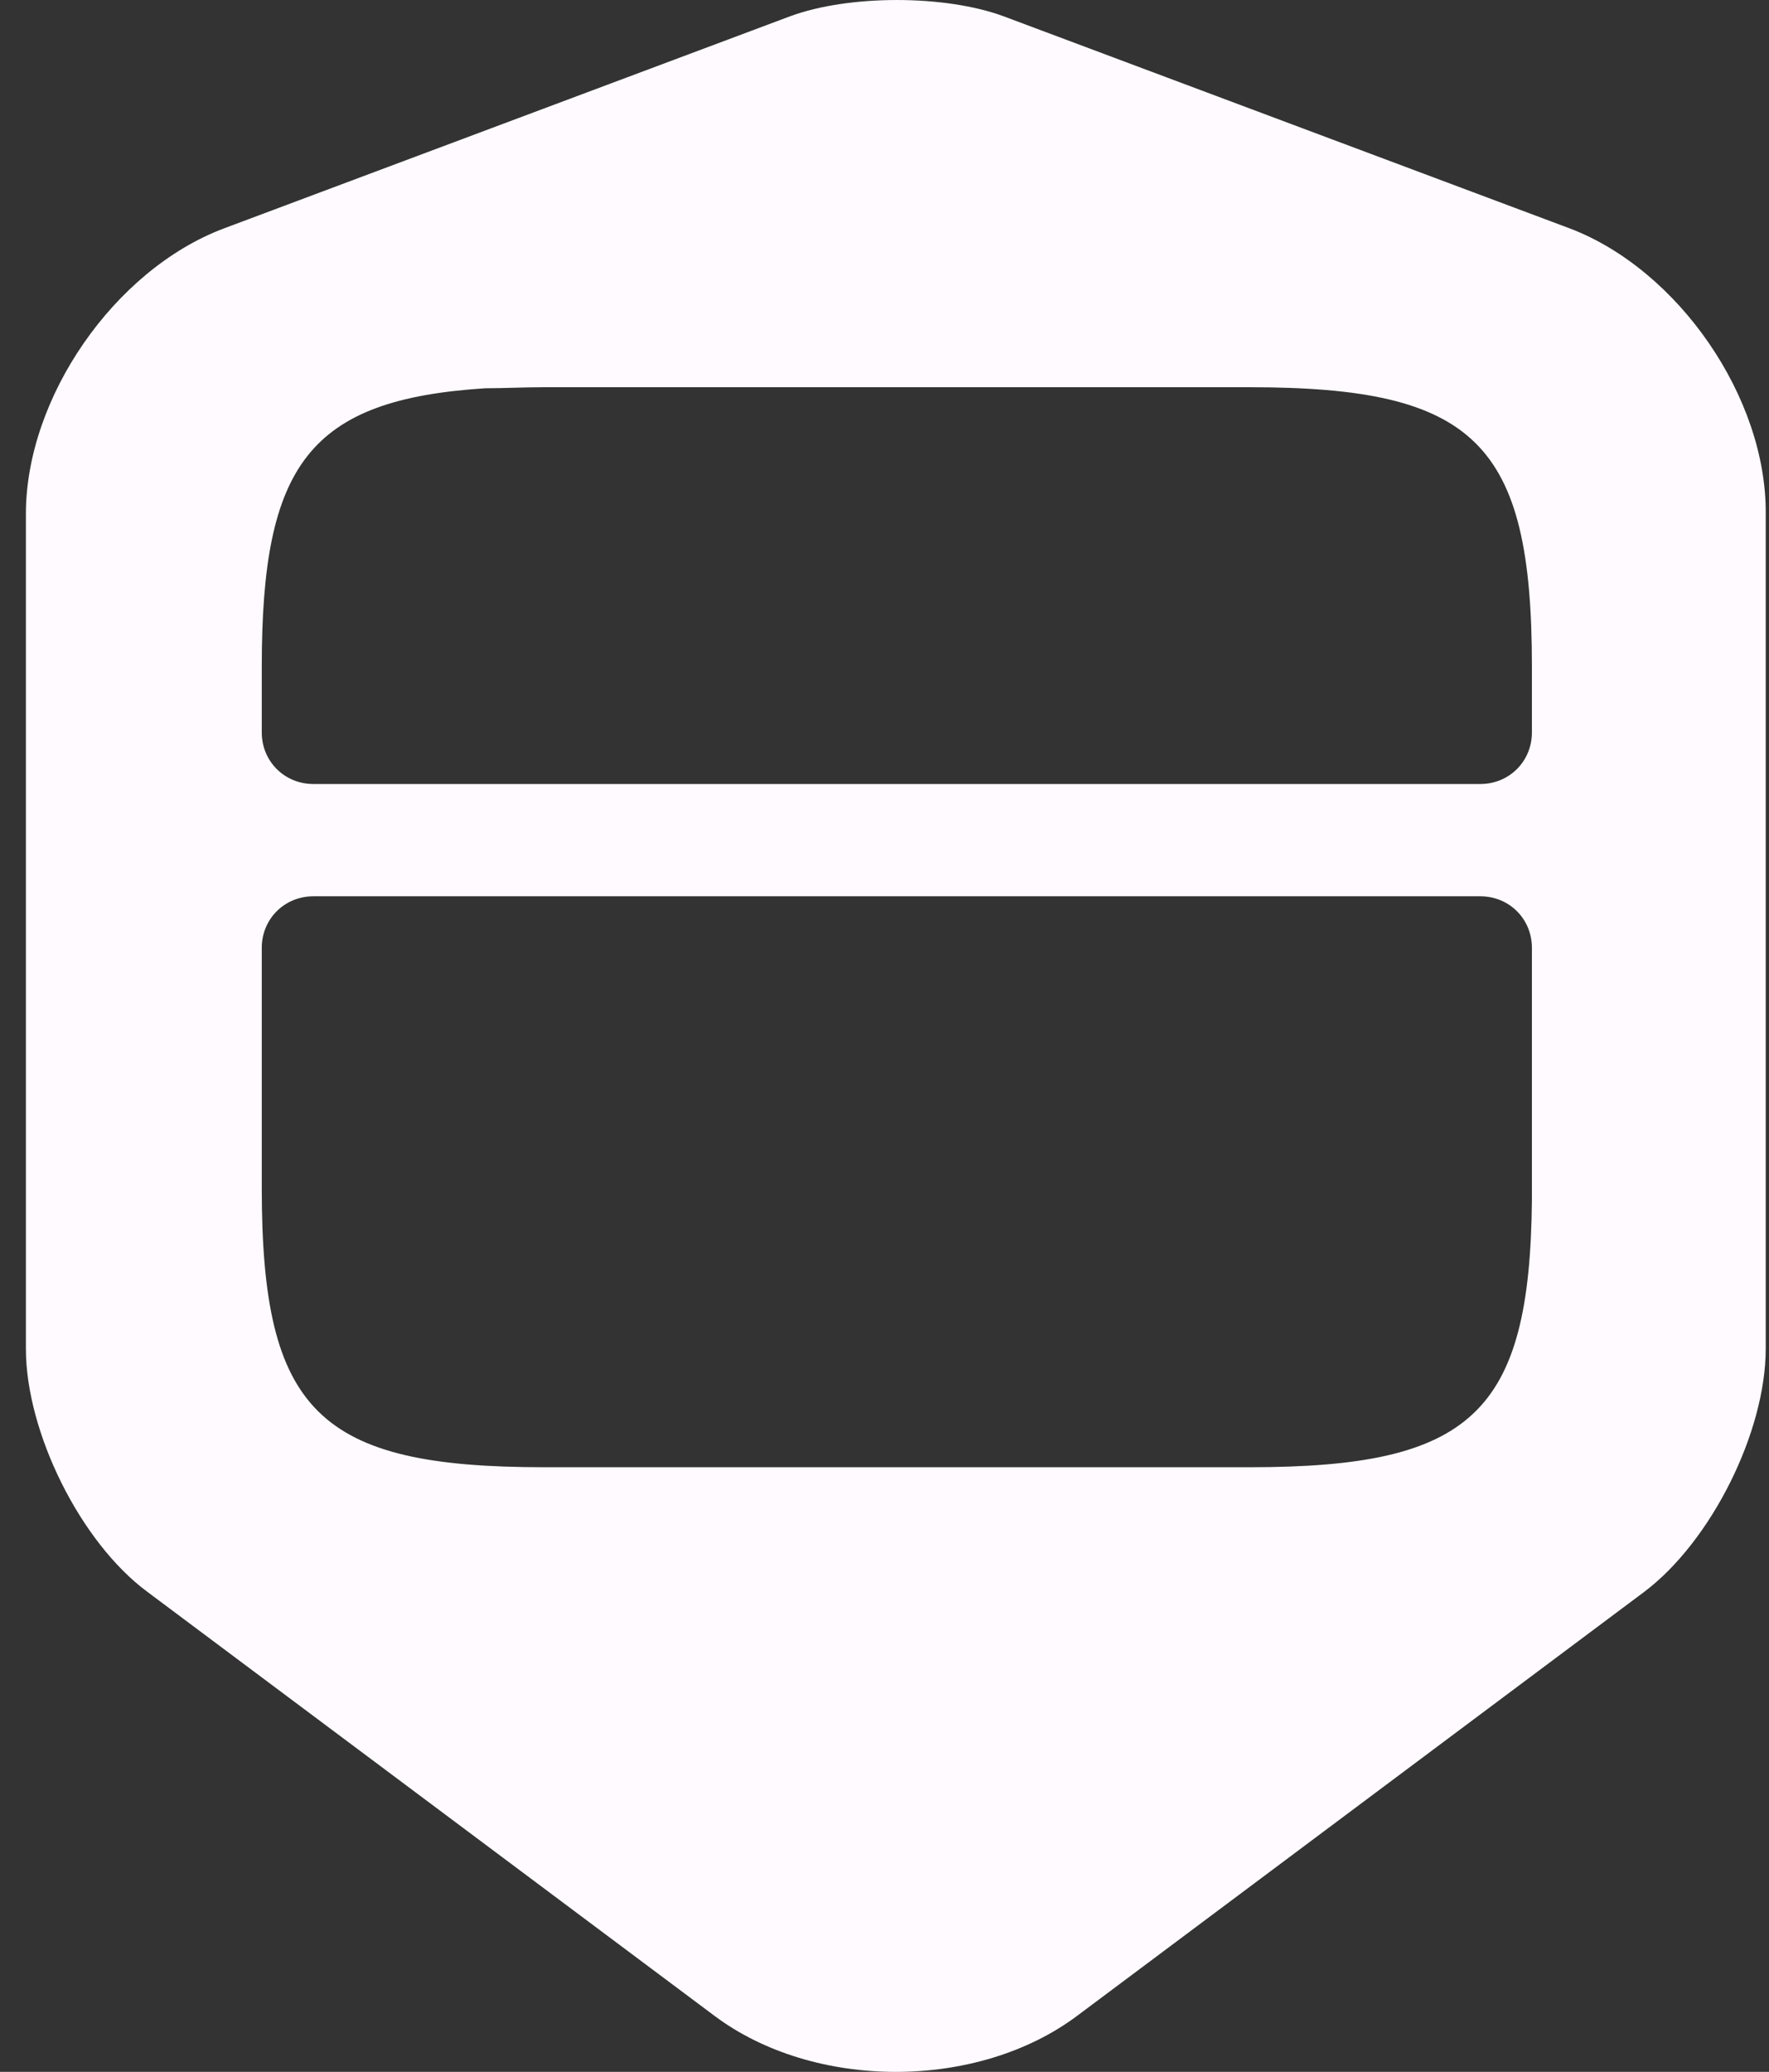 <svg width="41" height="48" viewBox="0 0 41 48" fill="none" xmlns="http://www.w3.org/2000/svg">
<rect x="0" y="0" width="41" height="48" fill="#333333" stroke="none"/>
<path d="M36.388 5.294L23.257 0.376C21.896 -0.125 19.676 -0.125 18.315 0.376L5.184 5.294C2.653 6.249 0.6 9.21 0.6 11.908V31.246C0.6 33.18 1.865 35.734 3.417 36.88L16.548 46.693C18.864 48.436 22.66 48.436 24.976 46.693L38.107 36.88C39.659 35.711 40.924 33.18 40.924 31.246V11.908C40.948 9.21 38.895 6.249 36.388 5.294ZM35.505 27.808C35.457 32.75 34.096 33.992 28.963 33.992H12.609C7.38 33.992 6.067 32.702 6.067 27.521V21.959C6.067 21.29 6.593 20.765 7.261 20.765H34.311C34.98 20.765 35.505 21.29 35.505 21.959V27.808ZM35.505 16.969C35.505 17.637 34.98 18.163 34.311 18.163H7.261C6.593 18.163 6.067 17.637 6.067 16.969V15.441C6.067 10.761 7.166 9.257 11.248 8.995C11.678 8.995 12.131 8.971 12.609 8.971H28.963C34.192 8.971 35.505 10.26 35.505 15.441V16.969Z" fill="#FFFAFF"/>
</svg>
